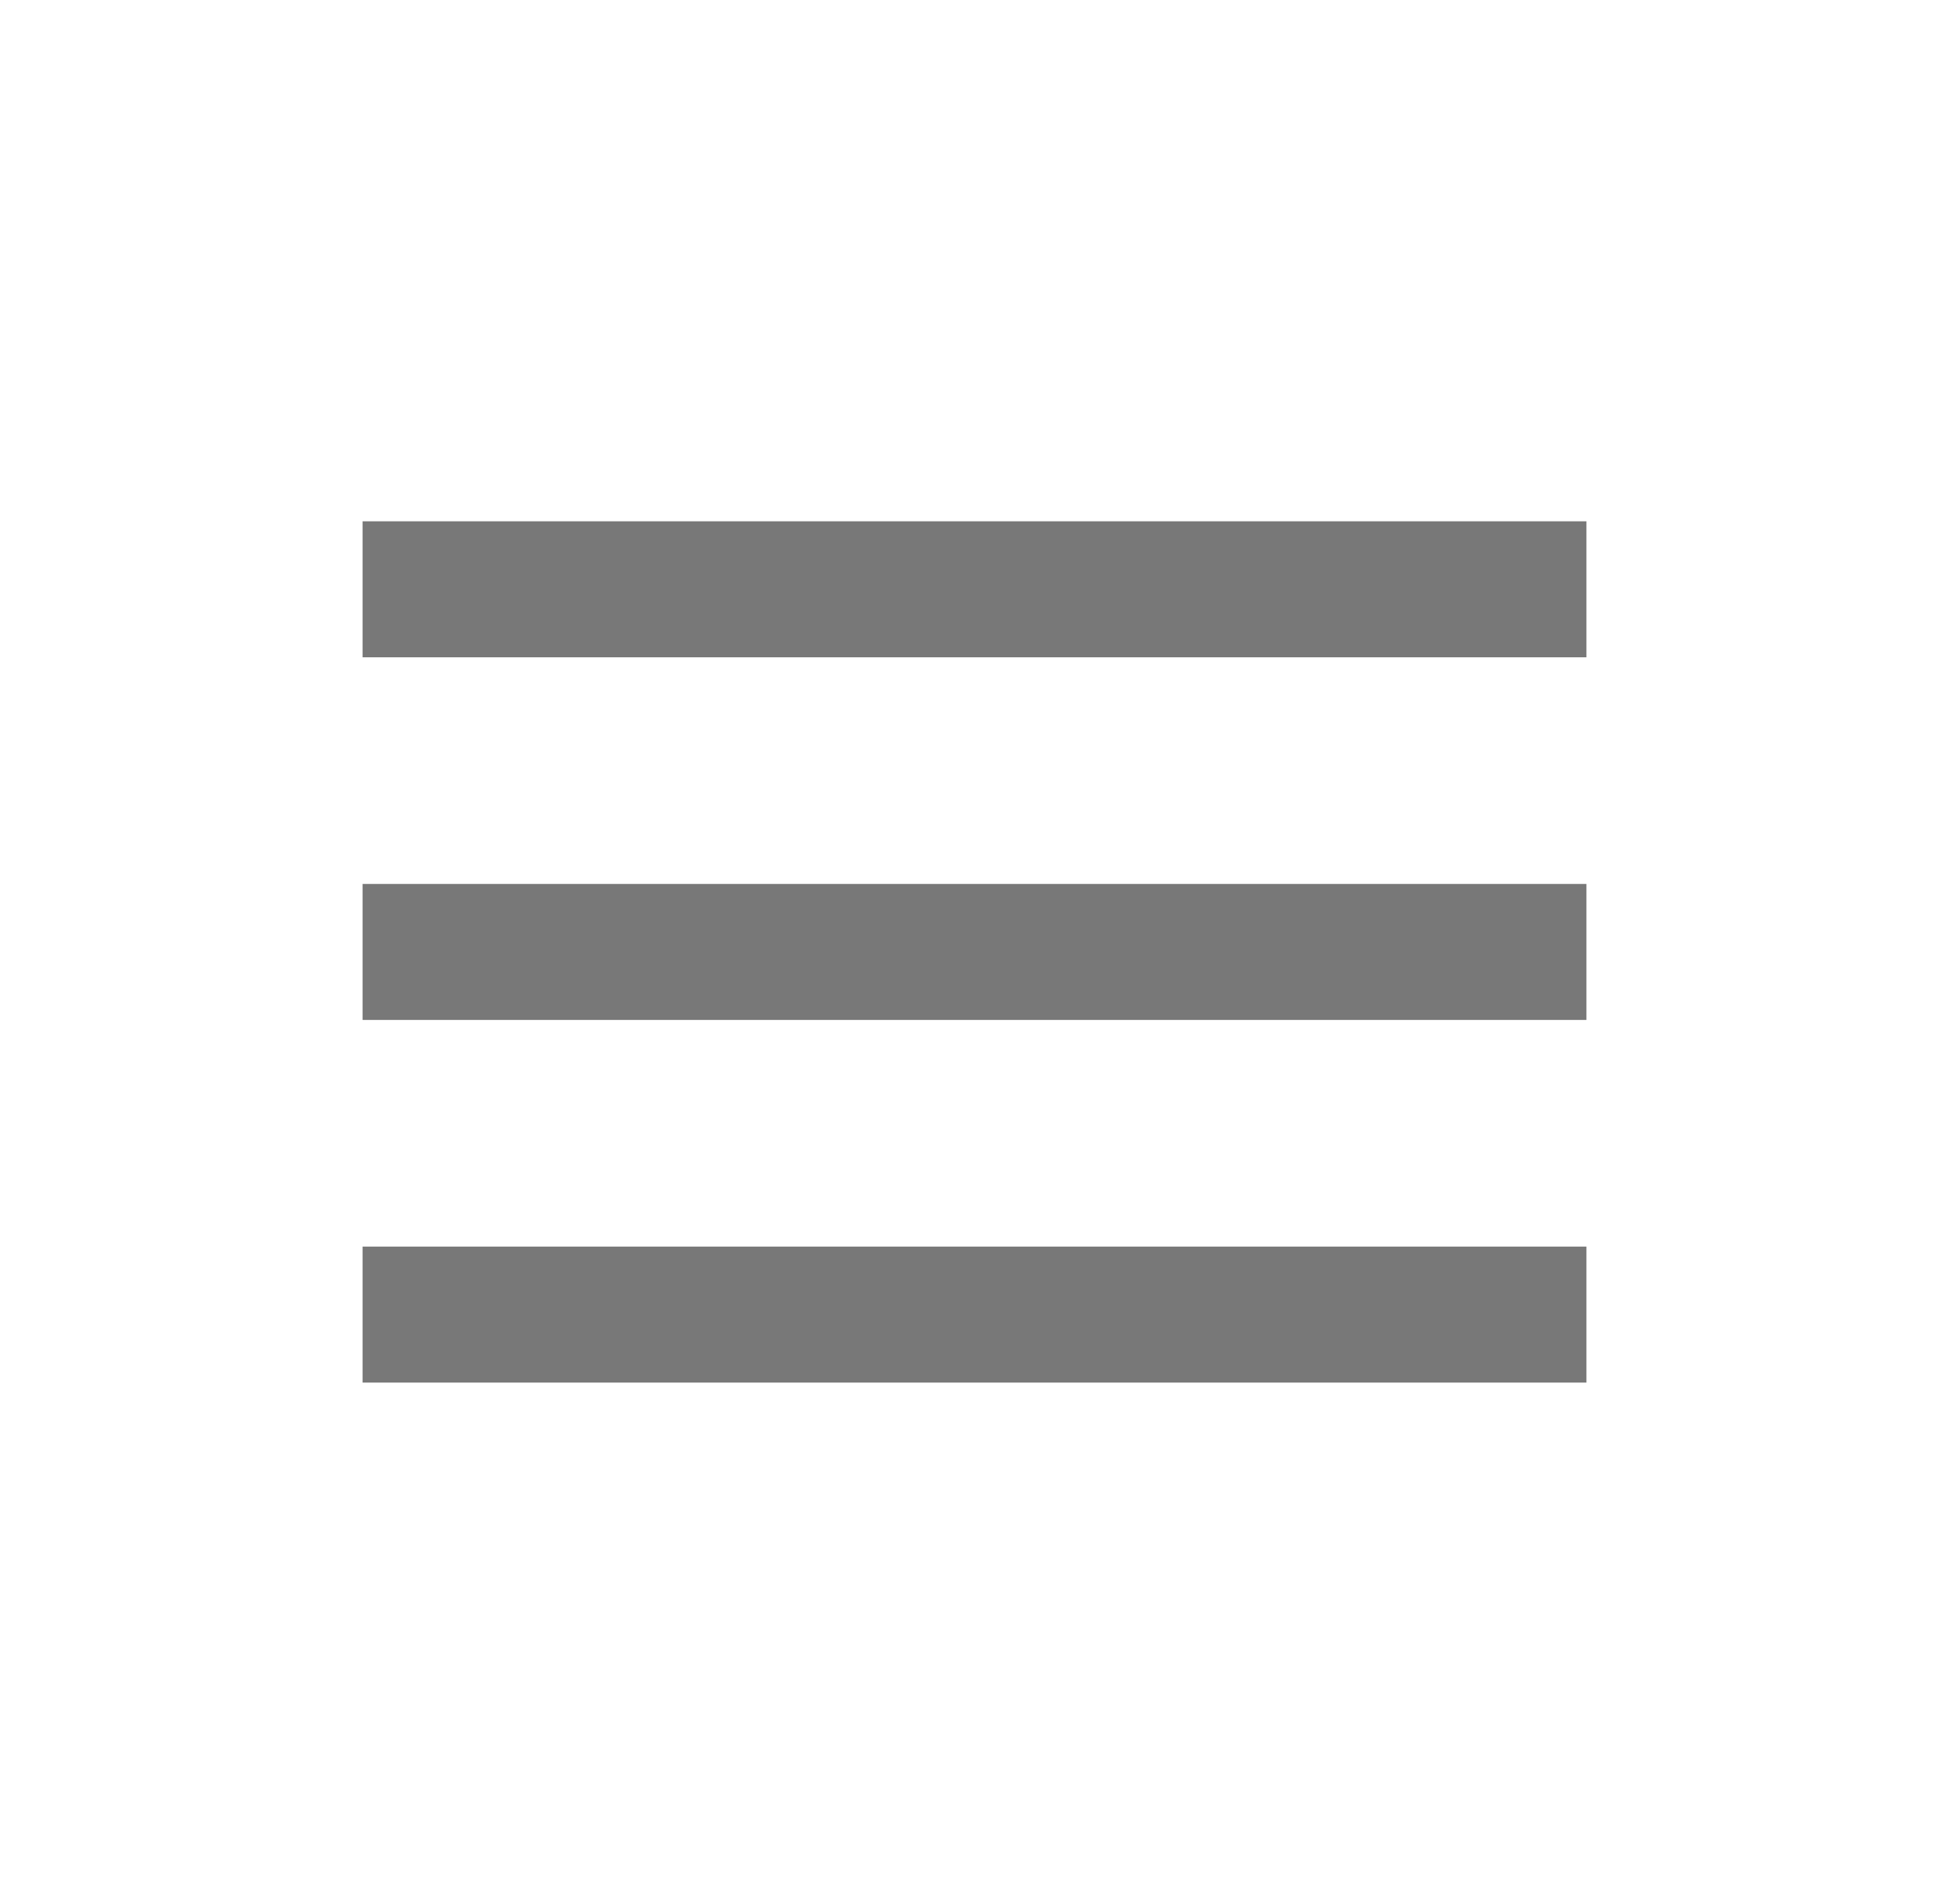 <svg width="43" height="42" viewBox="0 0 43 42" fill="none" xmlns="http://www.w3.org/2000/svg">
<path d="M8 13H35" stroke="#787878" stroke-width="3"/>
<path d="M8 21H35" stroke="#787878" stroke-width="3"/>
<path d="M8 29H35" stroke="#787878" stroke-width="3"/>
</svg>
